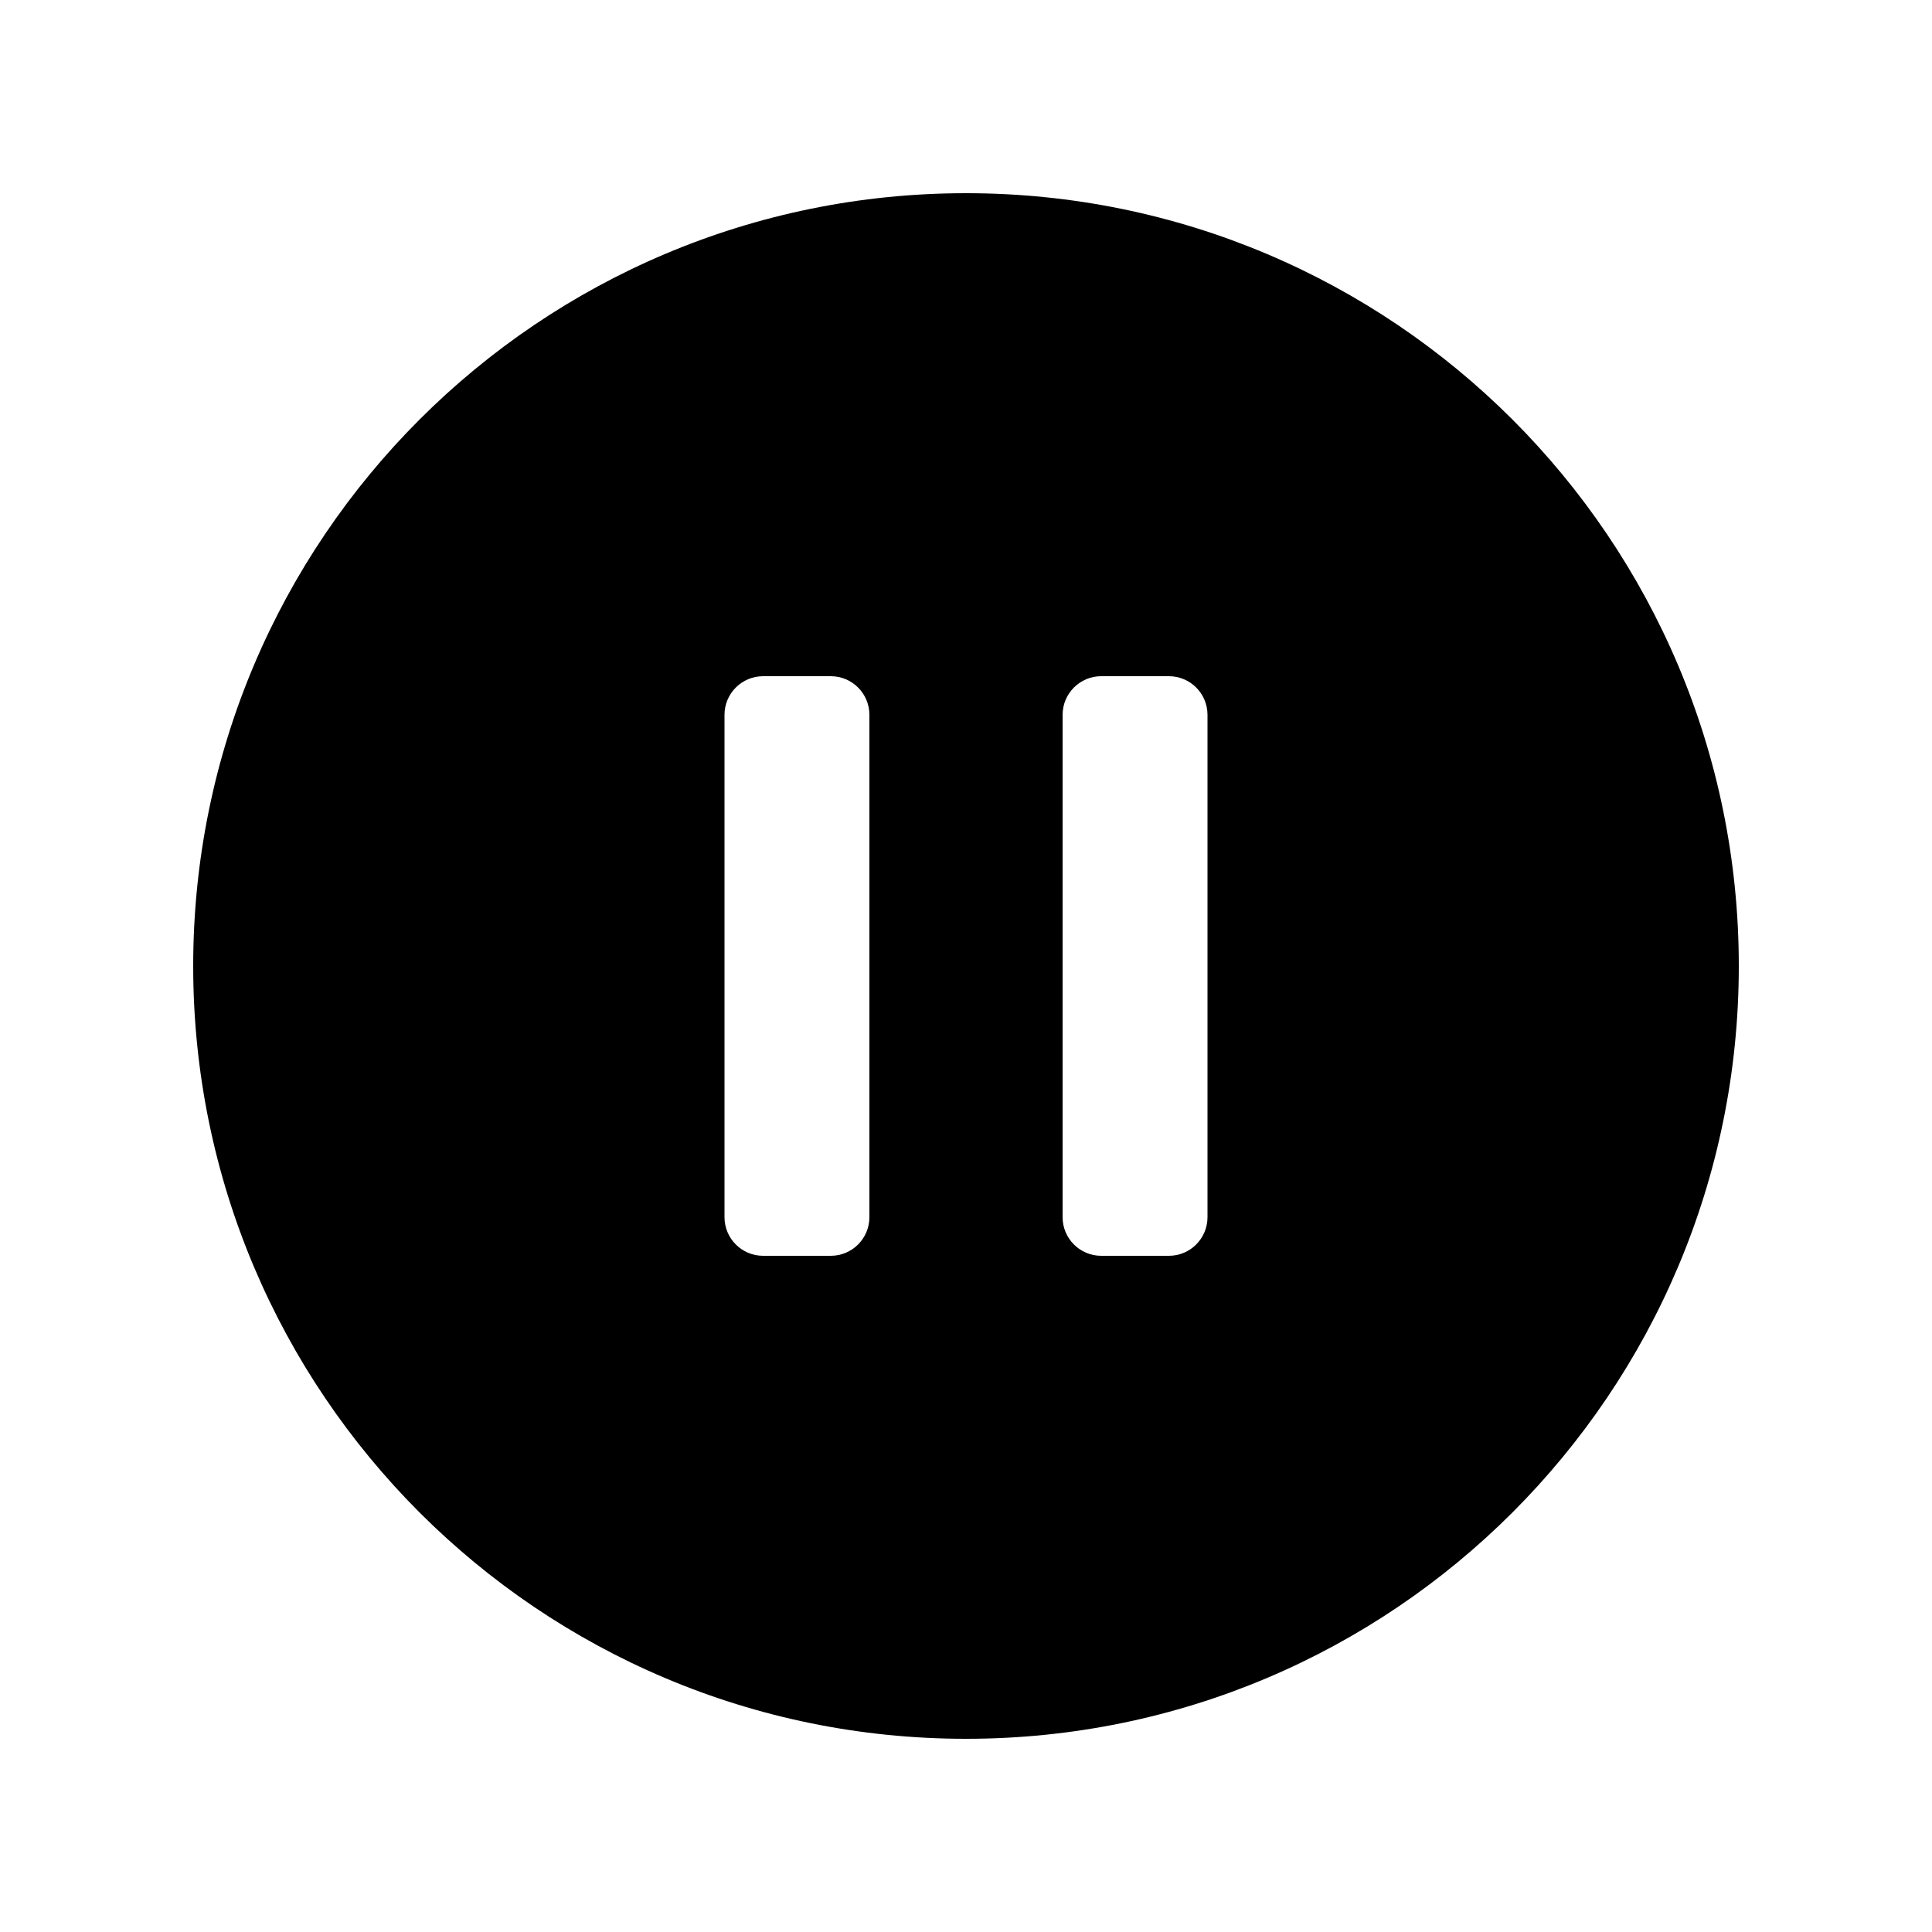 <svg id="pause" viewBox="0 0 20 20">
  <path d="M10,18 C5.582,18 2,14.419 2,10 C2,5.581 5.582,2 10,2 C14.418,2 18,5.581 18,10 C18,14.419 14.418,18 10,18 Z M11.4,7 C11.179,7 11,7.179 11,7.4 L11,12.6 C11,12.821 11.179,13 11.4,13 L12.1,13 C12.321,13 12.5,12.821 12.5,12.6 L12.5,7.4 C12.5,7.179 12.321,7 12.1,7 L11.4,7 Z M7.9,7 C7.679,7 7.5,7.179 7.5,7.4 L7.5,12.6 C7.5,12.821 7.679,13 7.9,13 L8.6,13 C8.821,13 9,12.821 9,12.6 L9,7.4 C9,7.179 8.821,7 8.6,7 L7.9,7 Z"/>
</svg>